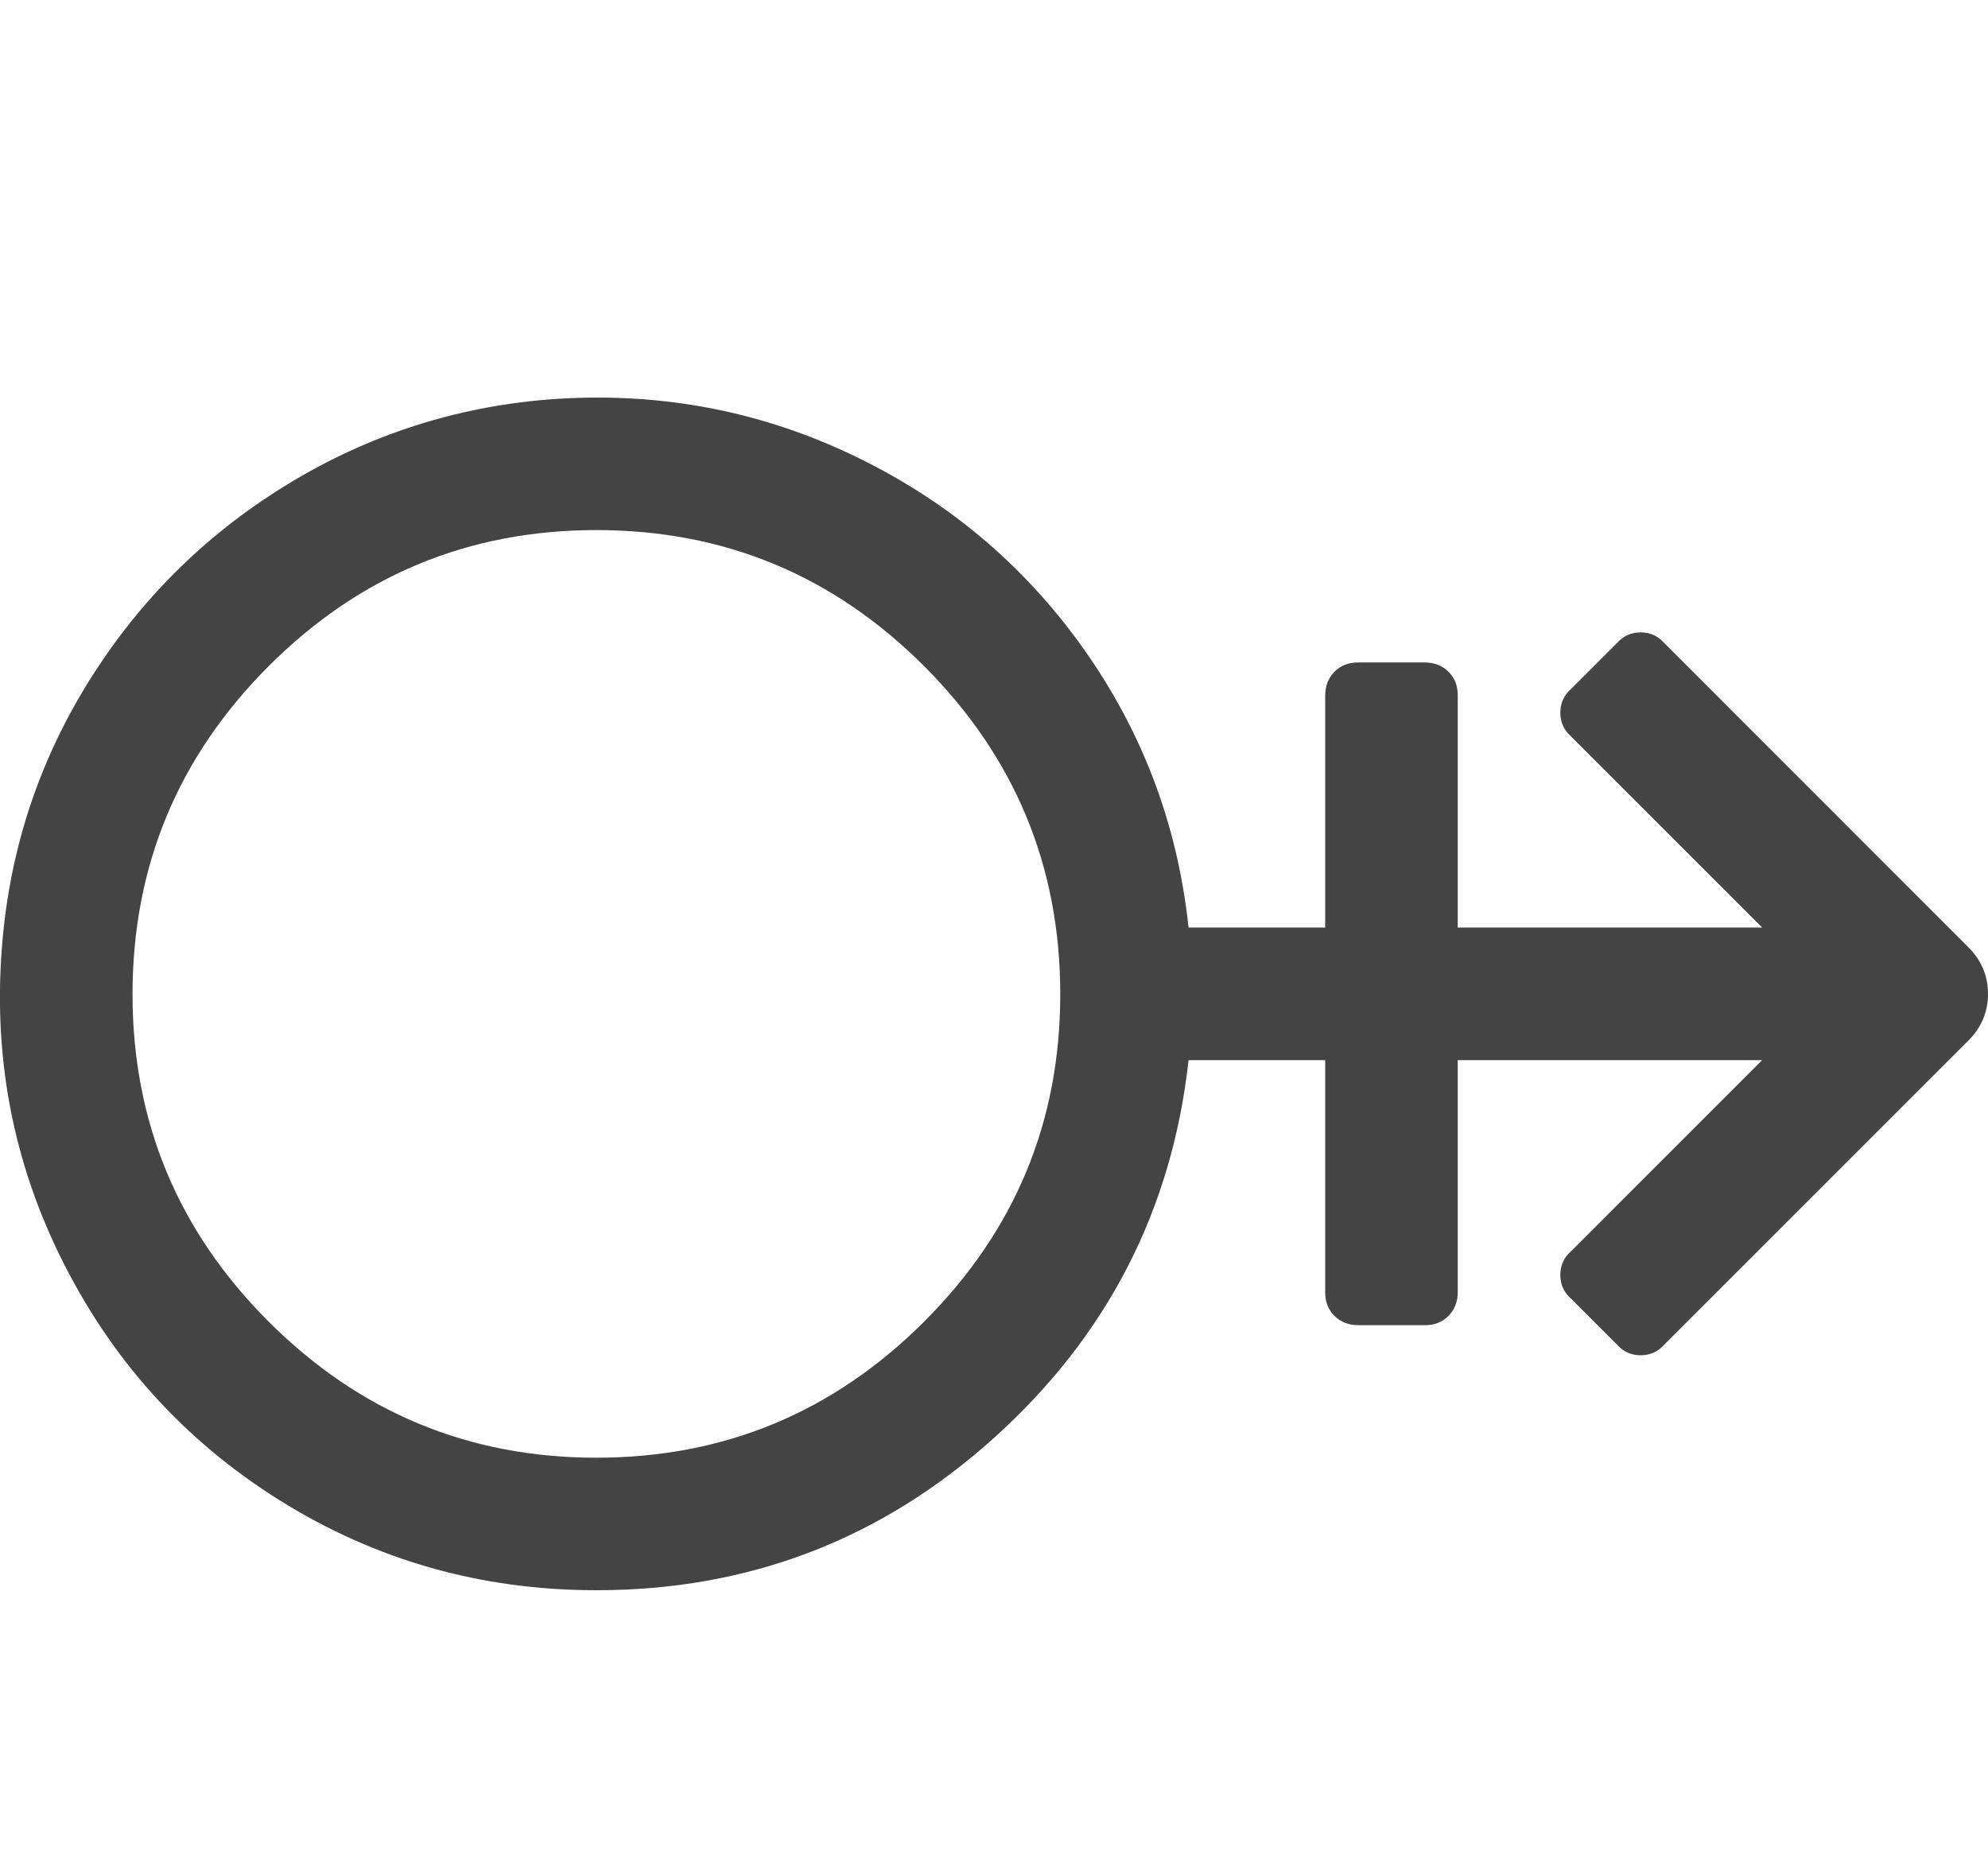 <svg xmlns="http://www.w3.org/2000/svg" width="15" height="14" viewBox="0 0 15 14"><path fill="#444" d="M14.852 7.148Q15 7.296 15 7.5t-.148.352l-2.297 2.297q-.07.078-.176.078t-.176-.078l-.352-.352q-.078-.07-.078-.176t.078-.176L13.296 8h-2.297v1.75q0 .109-.07.18t-.18.07h-.5q-.109 0-.18-.07t-.07-.18V8H8.968q-.187 1.695-1.465 2.848T4.499 12q-1.305 0-2.391-.68T.452 9.476.03 6.984q.117-1.039.688-1.918t1.469-1.422 1.945-.629q1.211-.094 2.281.41t1.75 1.453.805 2.121h1.031v-1.75q0-.109.07-.18t.18-.07h.5q.109 0 .18.07t.07.18v1.75h2.297l-1.445-1.445q-.078-.07-.078-.176t.078-.176l.352-.352q.07-.078.176-.078t.176.078zM4.5 11q1.445 0 2.473-1.027T8 7.5 6.973 5.027 4.5 4 2.027 5.027 1 7.5t1.027 2.473T4.5 11z"/></svg>